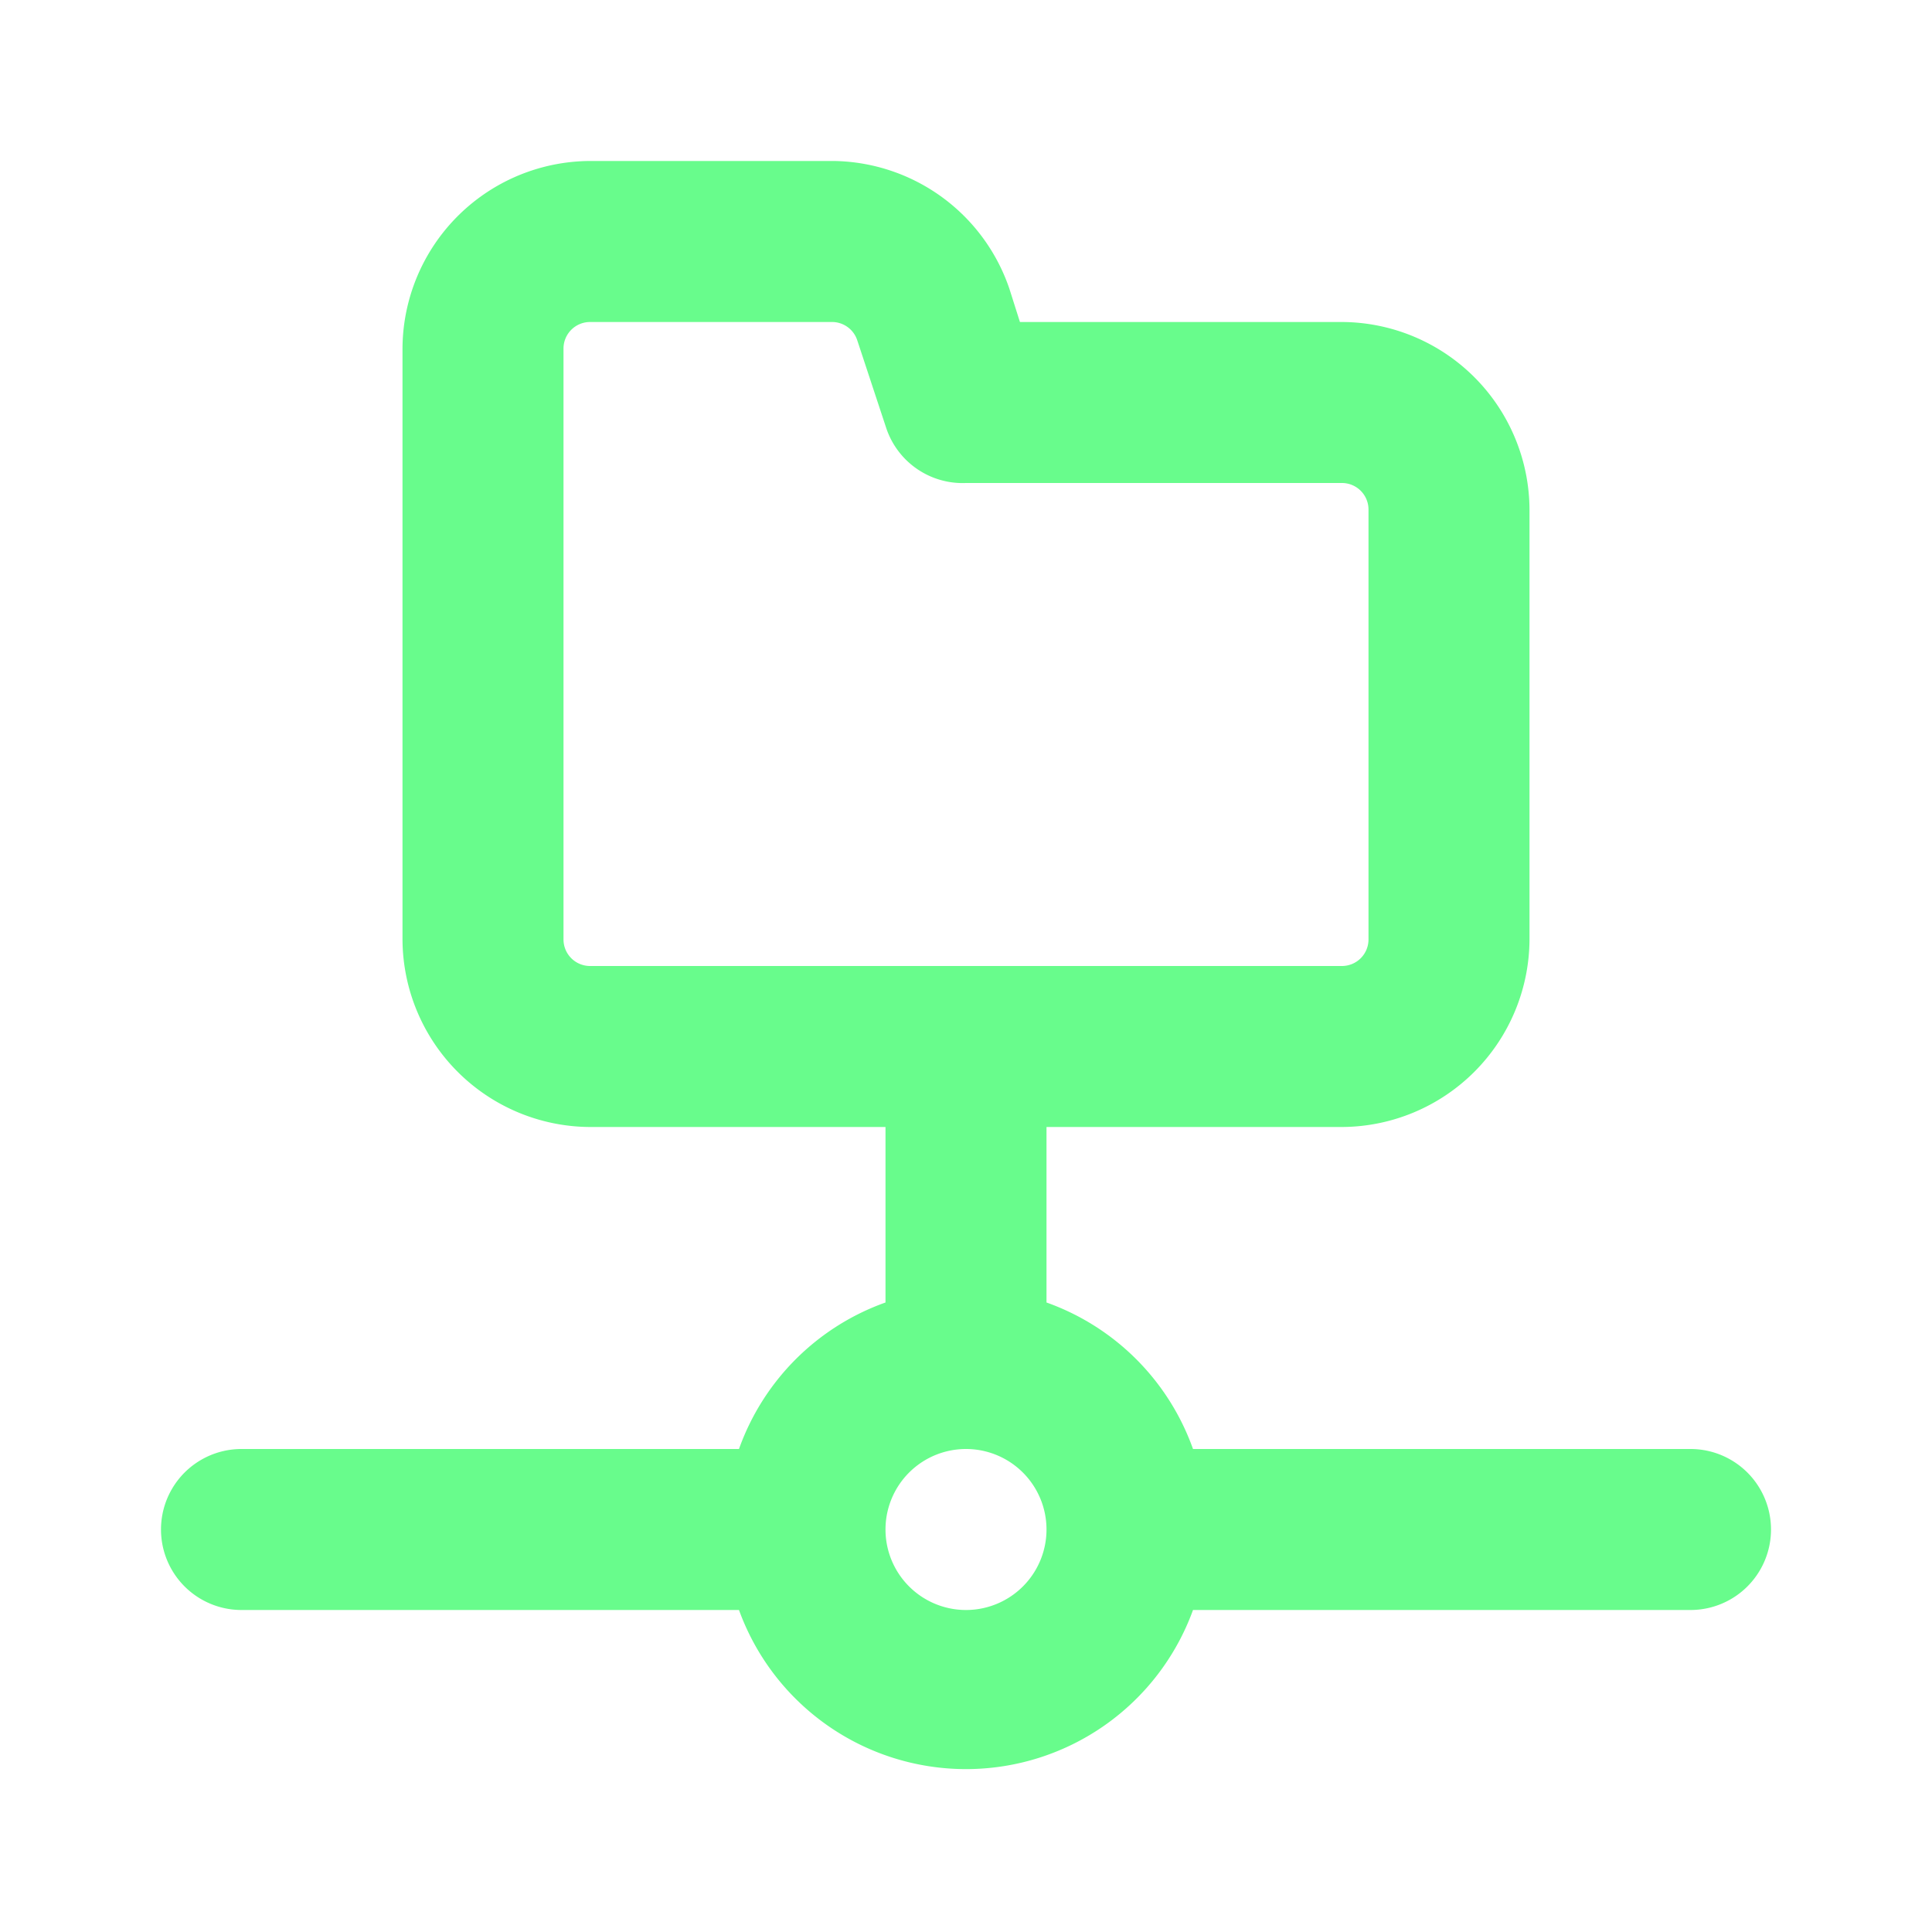 <svg xmlns="http://www.w3.org/2000/svg" data-name="Layer 1" viewBox="0 0 24 24"><path fill="#68FC8C" d="M21,18H14.82A3,3,0,0,0,13,16.18V14h3.67A2.34,2.34,0,0,0,19,11.67V6.33A2.34,2.34,0,0,0,16.67,4h-4l-.13-.41A2.34,2.34,0,0,0,10.37,2h-3A2.34,2.34,0,0,0,5,4.33v7.34A2.34,2.34,0,0,0,7.33,14H11v2.18A3,3,0,0,0,9.18,18H3a1,1,0,0,0,0,2H9.18a3,3,0,0,0,5.64,0H21a1,1,0,0,0,0-2ZM7.33,12A.33.33,0,0,1,7,11.67V4.33A.33.33,0,0,1,7.33,4h3a.33.33,0,0,1,.32.23l.36,1.09A1,1,0,0,0,12,6h4.67a.33.33,0,0,1,.33.33v5.34a.33.33,0,0,1-.33.33ZM12,20a1,1,0,1,1,1-1A1,1,0,0,1,12,20Z"/></svg>